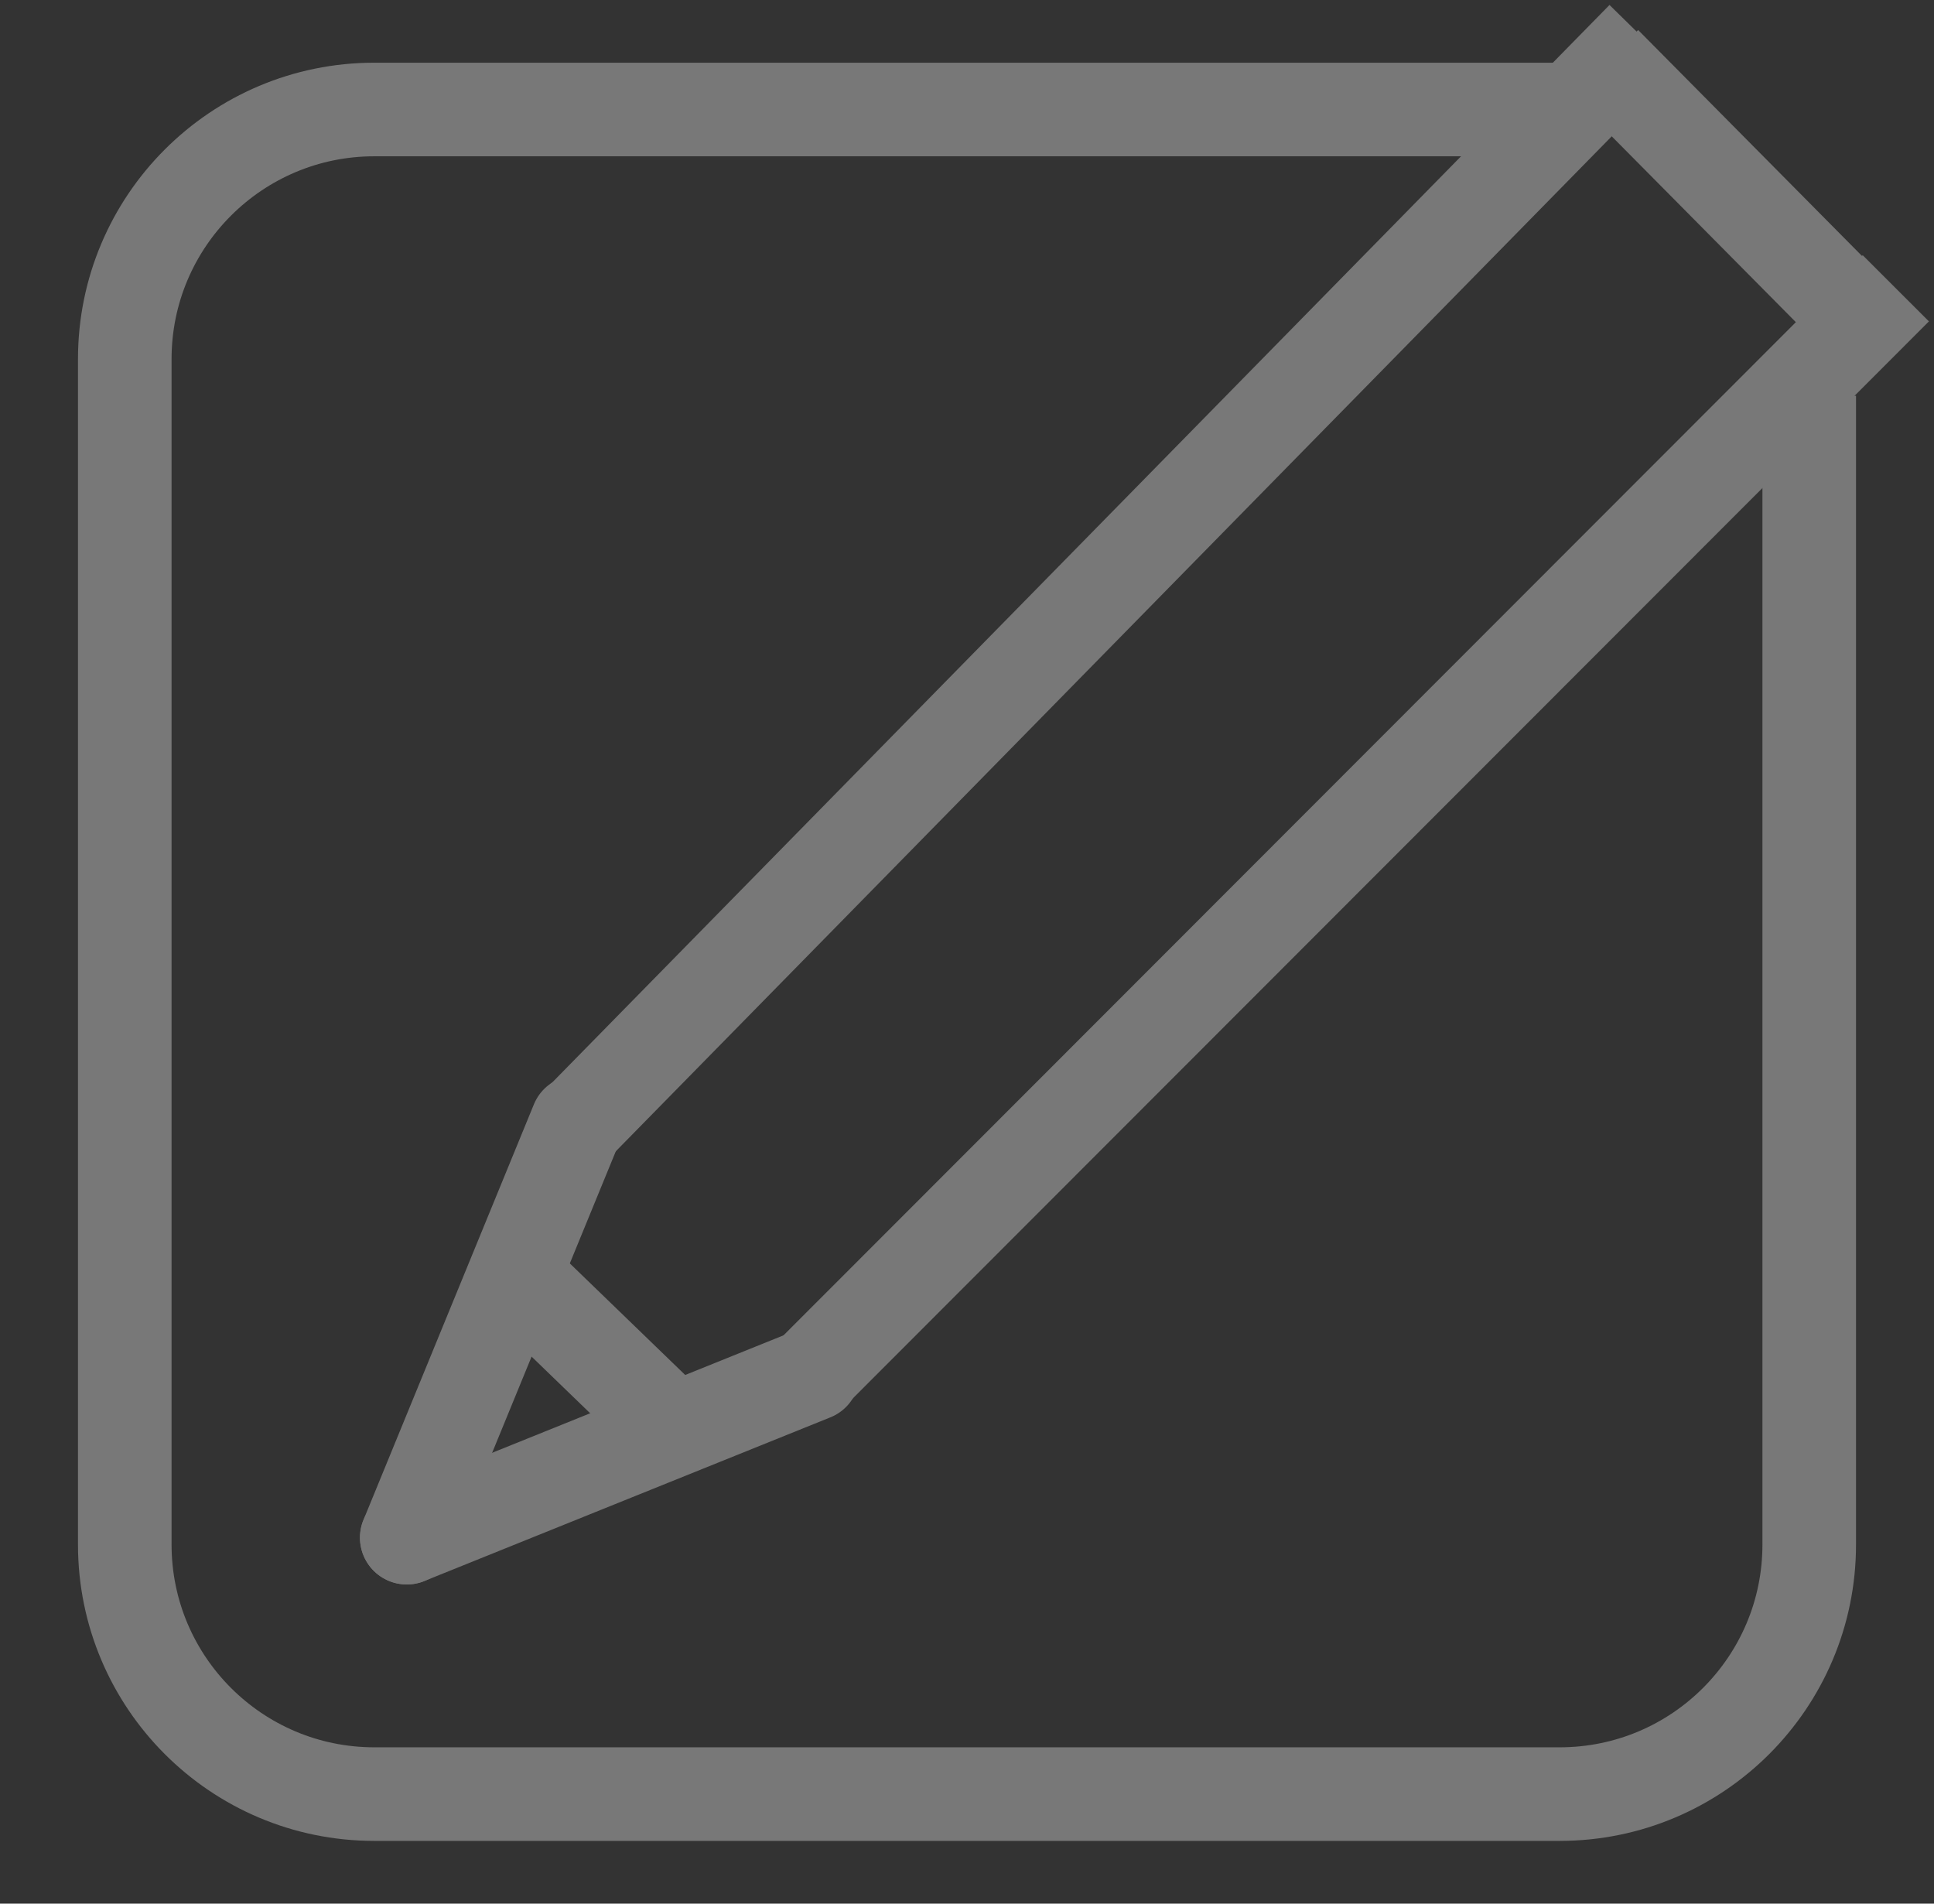 <?xml version="1.0" encoding="utf-8"?>
<!-- Generator: Adobe Illustrator 17.0.0, SVG Export Plug-In . SVG Version: 6.00 Build 0)  -->
<!DOCTYPE svg PUBLIC "-//W3C//DTD SVG 1.1//EN" "http://www.w3.org/Graphics/SVG/1.1/DTD/svg11.dtd">
<svg version="1.1" xmlns="http://www.w3.org/2000/svg" xmlns:xlink="http://www.w3.org/1999/xlink" x="0px" y="0px" width="31px"
	 height="30.511px" viewBox="-0.613 -0.605 31 30.511" enable-background="new -0.613 -0.605 31 30.511" xml:space="preserve">
<rect x="-0.613" y="-0.605" width="31" height="30.511" fill="#333333" stroke="none"/>
<g id="Layer_2">
</g>
<g id="Layer_1">
	<path fill="none" stroke="#000000" stroke-width="1.5" stroke-miterlimit="10" d="M25.822,0"/>
	<path fill="none" stroke="#FFFFFF" stroke-miterlimit="10" d="M1.467,5.506"/>
	<line fill="none" stroke="#787878" stroke-width="1.5" stroke-miterlimit="10" x1="29.555" y1="4.888" x2="25.112" y2="0.404"/>
	<line fill="none" stroke="#787878" stroke-width="1.5" stroke-miterlimit="10" x1="10.333" y1="22.44" x2="7.791" y2="19.982"/>
	<line fill="none" stroke="#787878" stroke-width="1.5" stroke-miterlimit="10" x1="25.721" y1="0" x2="8.584" y2="17.463"/>
	
		<line fill="none" stroke="#787878" stroke-width="1.5" stroke-linecap="round" stroke-miterlimit="10" x1="8.639" y1="17.379" x2="5.907" y2="24.04"/>
	
		<line fill="none" stroke="#787878" stroke-width="1.5" stroke-linecap="round" stroke-miterlimit="10" x1="5.907" y1="24.04" x2="12.417" y2="21.416"/>
	<line fill="none" stroke="#787878" stroke-width="1.5" stroke-miterlimit="10" x1="12.336" y1="21.468" x2="29.775" y2="4.016"/>
	<path fill="none" stroke="#FFFFFF" stroke-miterlimit="10" d="M7.39,23.809"/>
	<path fill="none" stroke="#FFFFFF" stroke-miterlimit="10" d="M5.956,22.375"/>
	<line fill="none" x1="41.016" y1="6.091" x2="33.626" y2="13.491"/>
	<path fill="none" stroke="#787878" stroke-width="1.5" stroke-miterlimit="10" d="M24.387,1.15h-19c-2.209,0-4,1.791-4,4v19
		c0,2.209,1.791,4,4,4h19c2.209,0,4-1.791,4-4V5.738"/>
</g>
</svg>
